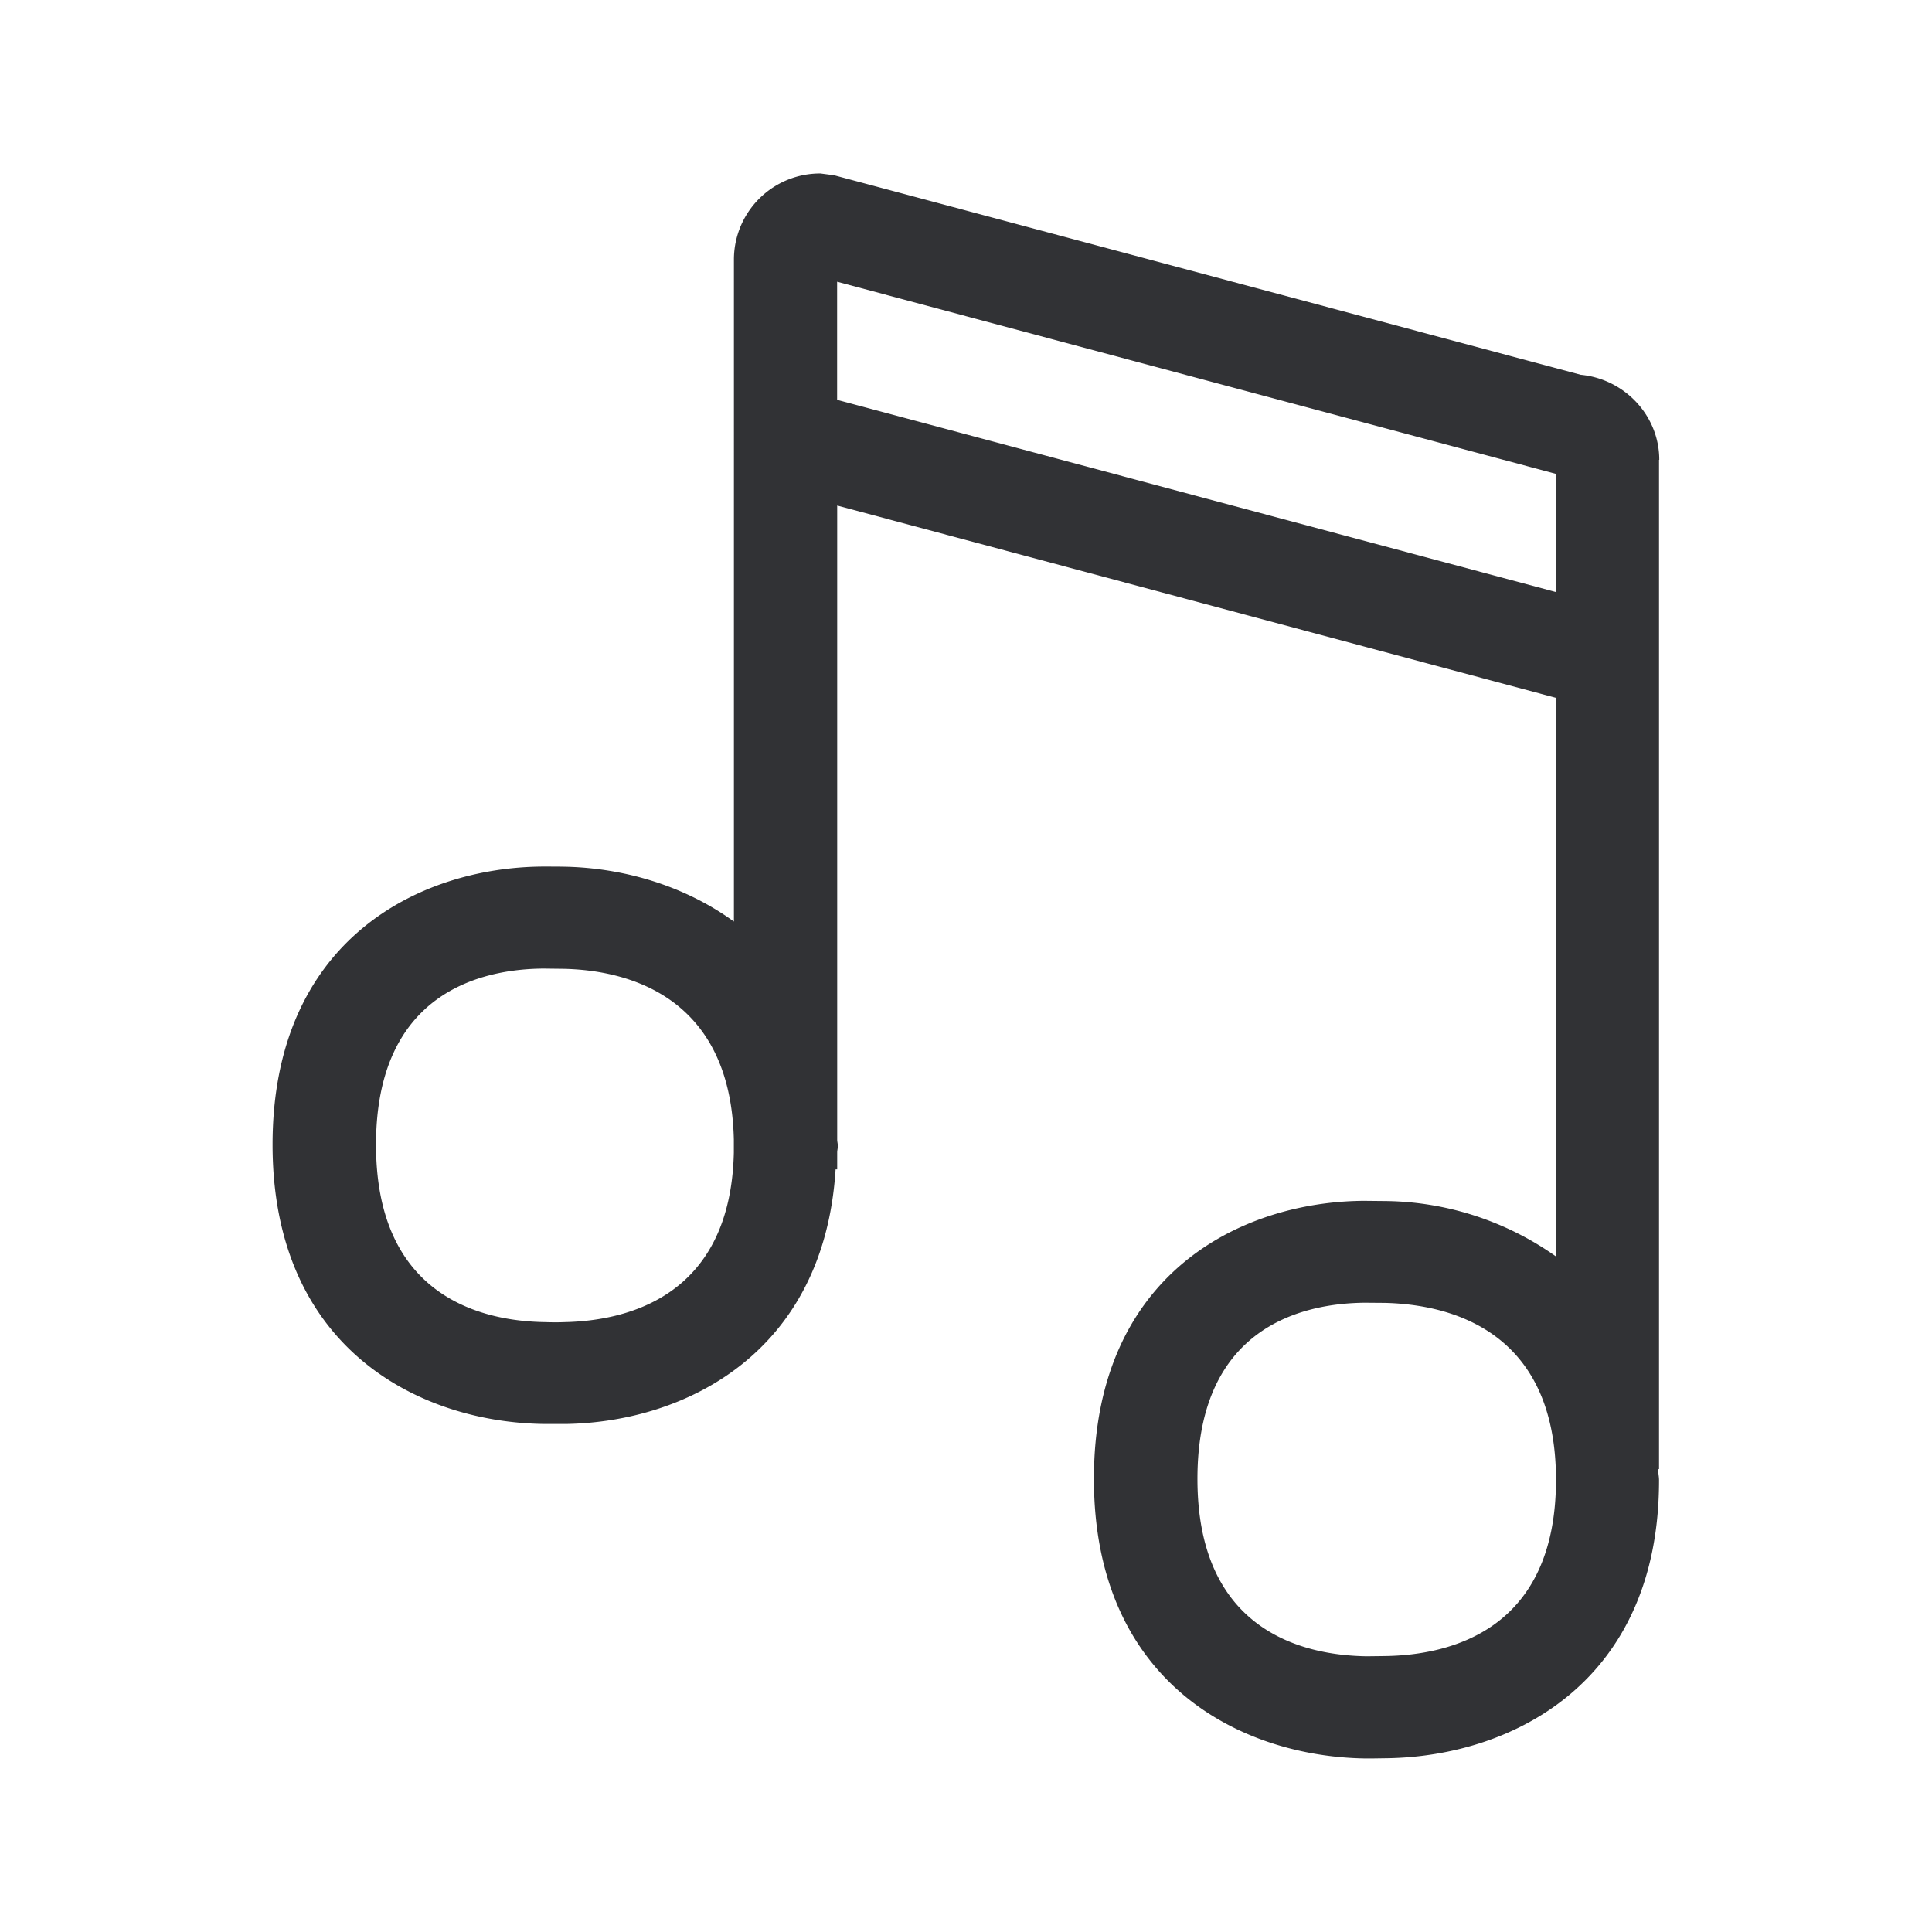 <svg xmlns="http://www.w3.org/2000/svg" width="24" height="24" fill="none"><path fill="#313235" d="M19.64 4.656c.543.054.972.507.972 1.056h-.003V18.25h-.014c.001.02.004.04.007.058.003.026.007.05.007.08 0 2.504-1.812 3.425-3.367 3.453l-.201.003h-.079c-1.557-.022-3.373-.947-3.373-3.473 0-2.53 1.807-3.443 3.353-3.454l.292.003a3.737 3.737 0 0 1 2.092.686V8.668L10.4 6.28v7.877c0 .014.002.026.004.039.002.013.004.025.004.04a.257.257 0 0 1-.004.04c-.002.013-.004.027-.004.04v.21h-.02c-.142 2.272-1.851 3.135-3.341 3.163h-.286c-1.552-.022-3.367-.944-3.367-3.47 0-2.53 1.807-3.443 3.353-3.454.092 0 .202 0 .291.002.712.017 1.465.23 2.087.681V3.217a1.07 1.07 0 0 1 1.076-1.062l.168.022 9.28 2.48ZM10.399 3.5v1.467l8.927 2.387V5.886L10.4 3.5Zm6.58 17.075.238-.003c.79-.014 2.11-.316 2.112-2.187 0-1.869-1.33-2.18-2.123-2.2l-.255-.002c-.776.008-2.076.303-2.076 2.188 0 1.893 1.317 2.193 2.104 2.204Zm-9.964-4.151c.776-.017 2.06-.317 2.101-2.106v-.163c-.042-1.793-1.336-2.104-2.115-2.12l-.249-.003c-.776.005-2.081.3-2.081 2.188 0 1.89 1.316 2.193 2.103 2.204.084.003.168.003.241 0Z"/></svg>